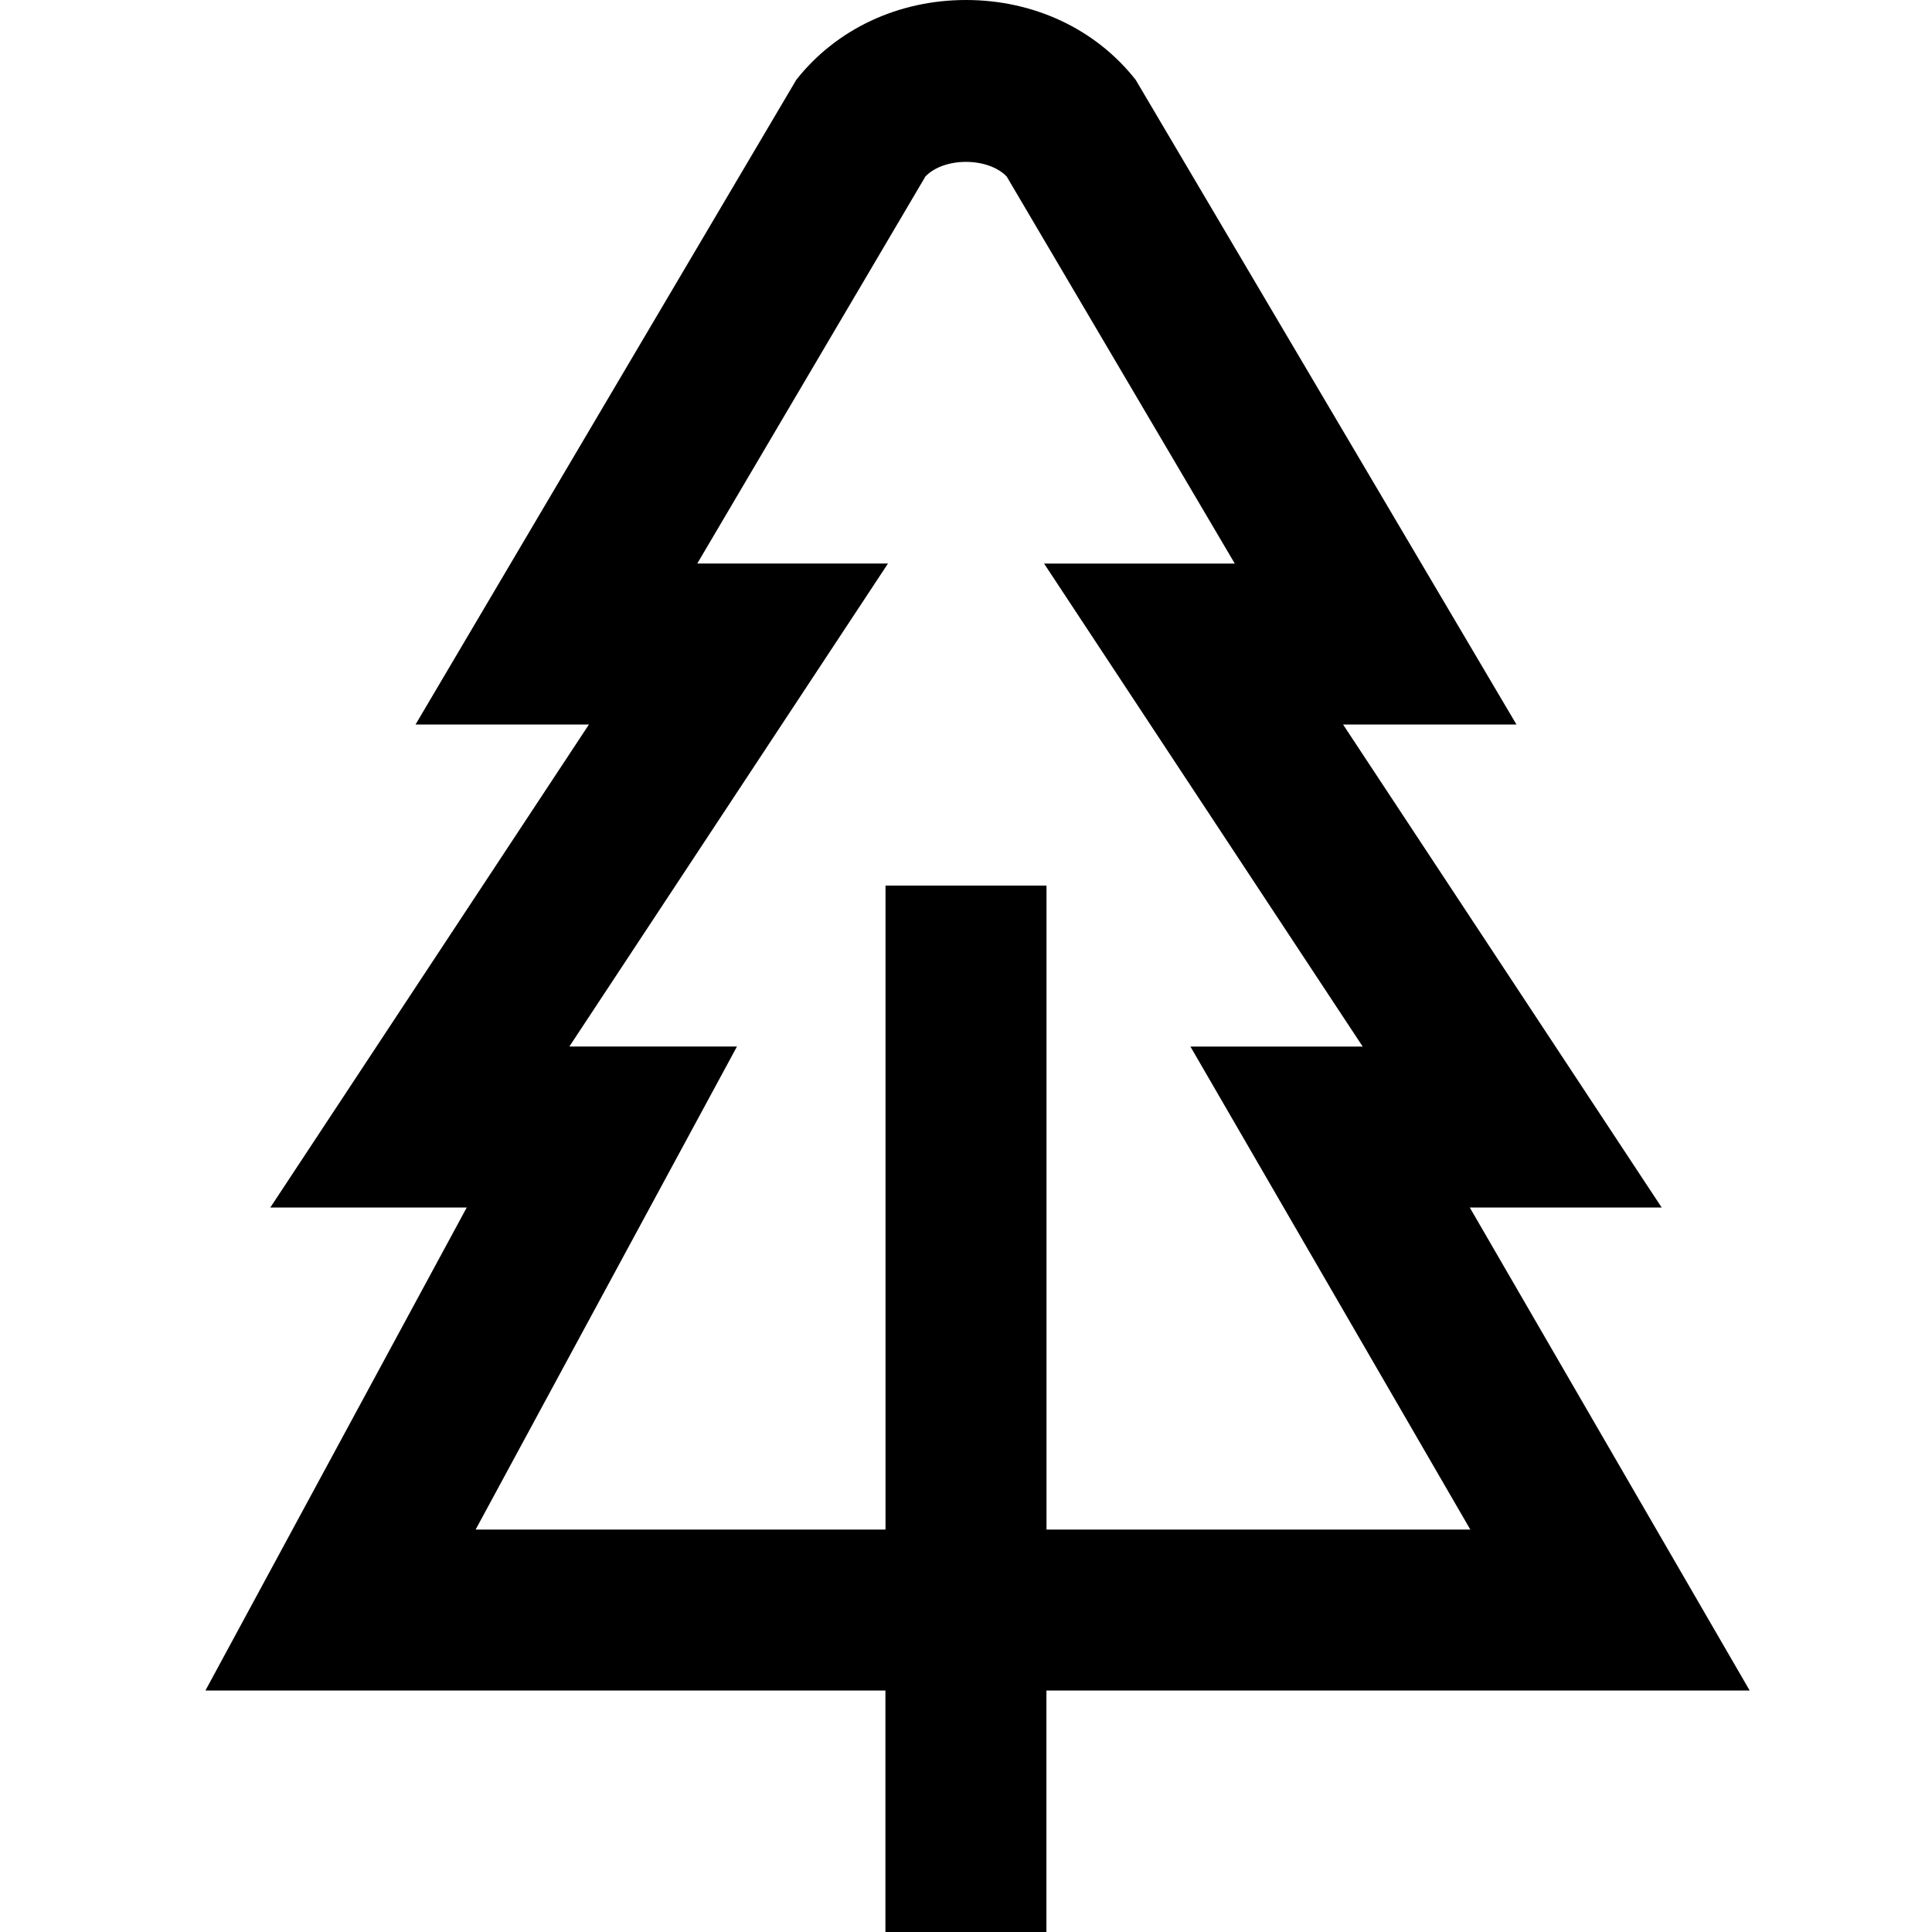 <?xml version="1.0" encoding="UTF-8"?>
<svg xmlns="http://www.w3.org/2000/svg" id="Layer_1" data-name="Layer 1" viewBox="0 0 24 24">
  <path d="m21.735,21l-3.477-6h2.384l-3.958-6h2.154L14.108.992c-.496-.631-1.265-.992-2.108-.992s-1.611.361-2.108.991l-4.73,8.009h2.154l-3.958,6h2.44l-3.246,6h8.447v3h2v-3h8.735Zm-15.826-2l3.246-6h-2.082l3.958-6h-2.369l2.834-4.808c.233-.242.775-.241,1.009,0l2.834,4.809h-2.369l3.958,6h-2.14l3.477,6h-5.265v-8h-2v8h-5.091Z"/>
</svg>
